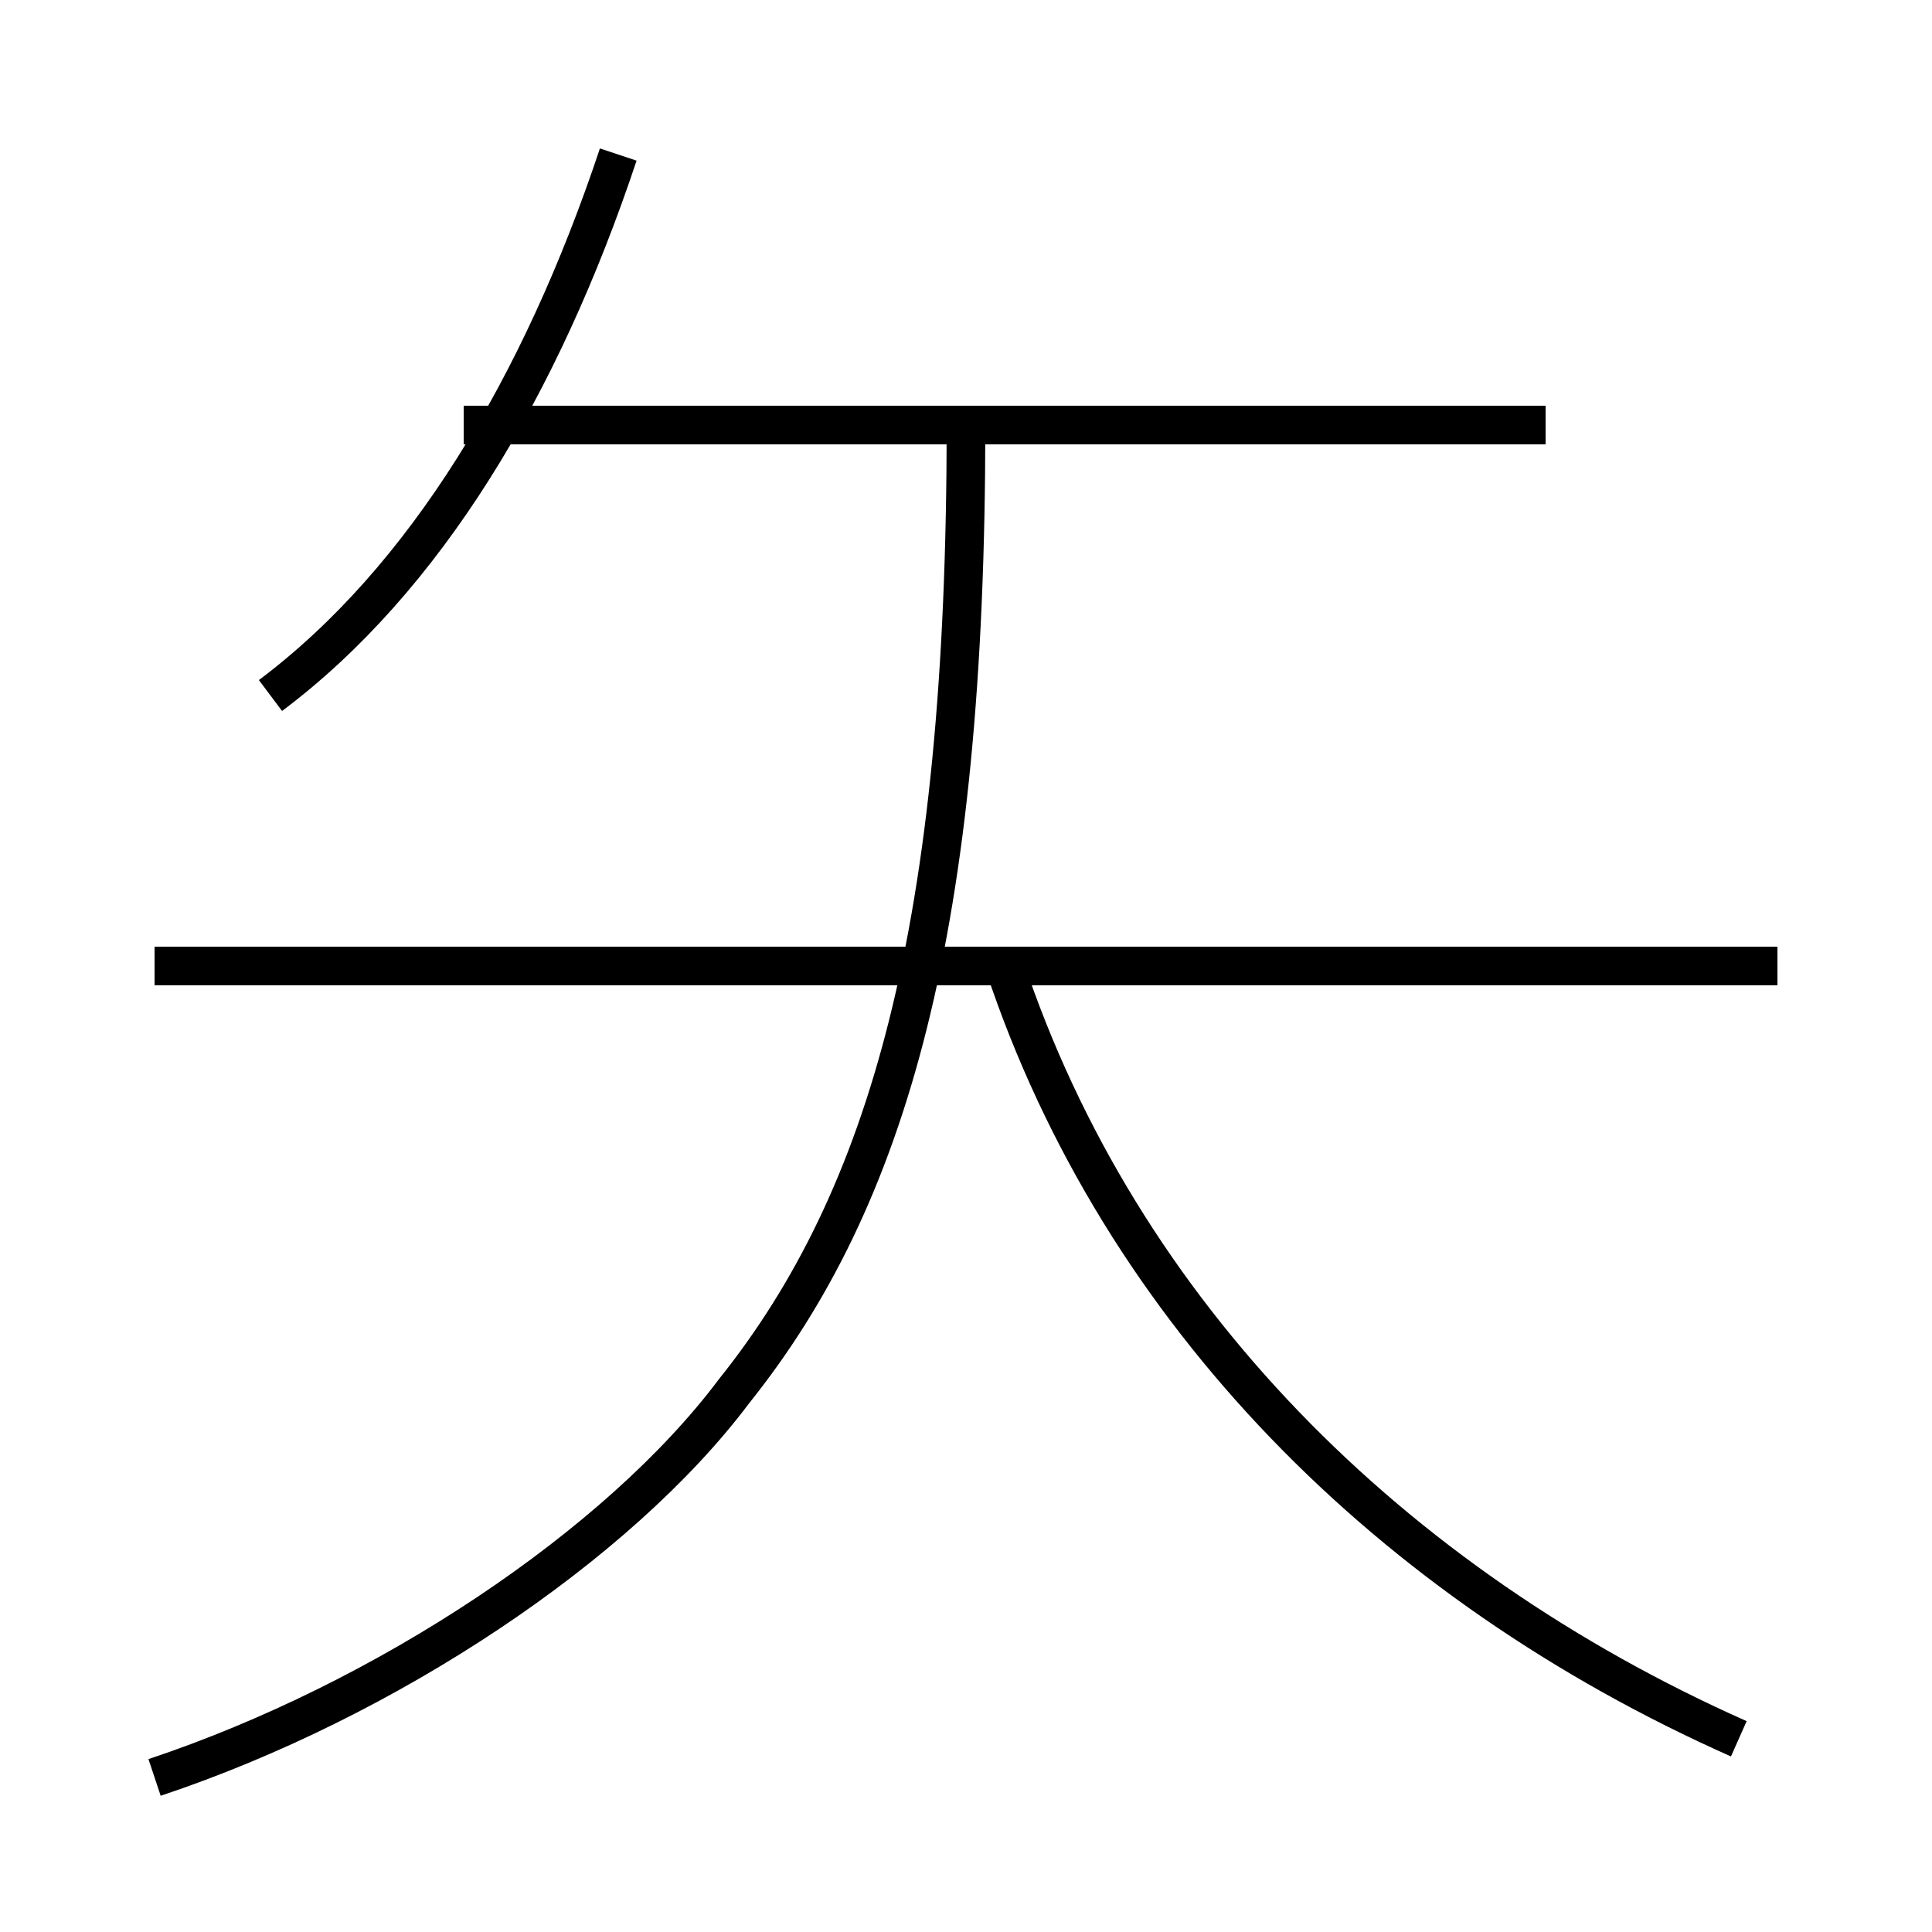 <?xml version='1.0' encoding='utf8'?>
<svg viewBox="0.0 -6.0 50.0 50.0" version="1.1" xmlns="http://www.w3.org/2000/svg">
<rect x="0.0" y="-6.0" width="50.0" height="50.0" fill="#808080" stroke="none"/>
<rect x="-1000" y="-1000" width="2000" height="2000" stroke="white" fill="white"/>
<g style="fill:white;stroke:#000000;  stroke-width:1">
<path d="M 4 2 C 10 0 16 -4 19 -8 C 23 -13 25 -20 25 -33 M 7 -26 C 11 -29 14 -34 16 -40 M 46 -19 L 4 -19 M 45 1 C 36 -3 29 -10 26 -19 M 40 -33 L 12 -33" transform="translate(0.0 38.0)" />
</g>
</svg>